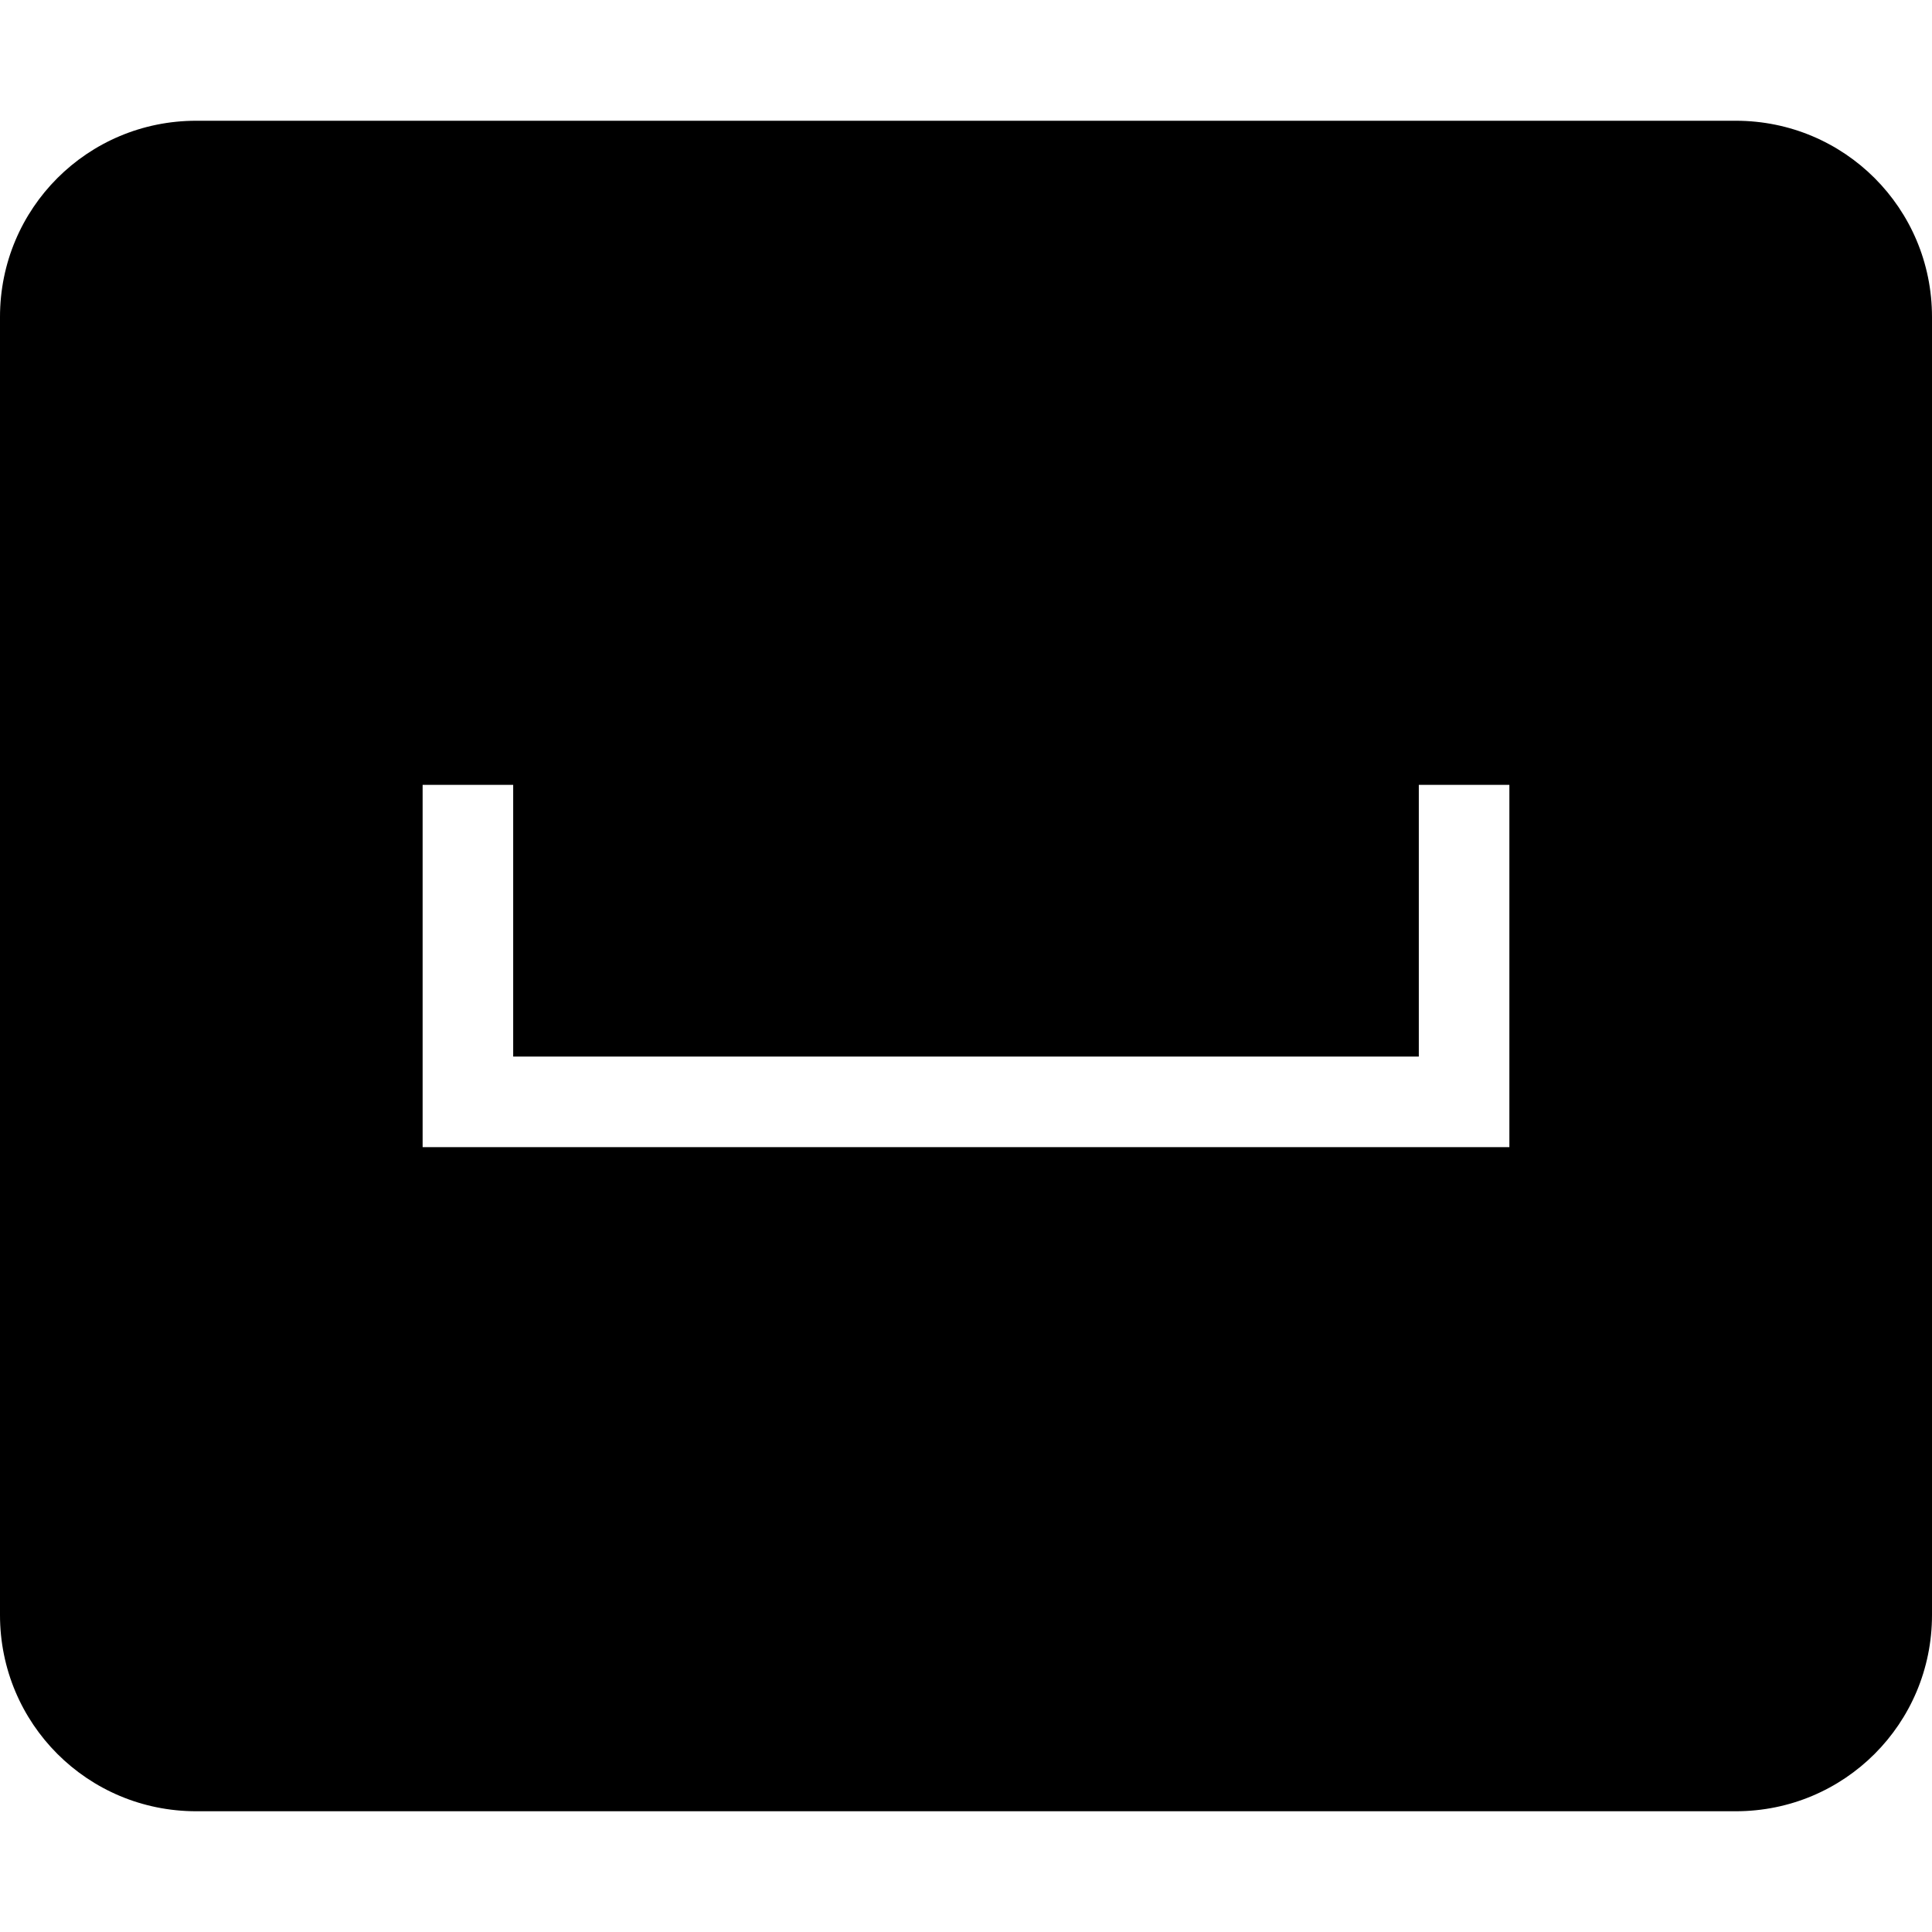<?xml version="1.0" encoding="utf-8"?>
<!-- Generator: Adobe Illustrator 21.0.0, SVG Export Plug-In . SVG Version: 6.00 Build 0)  -->
<svg version="1.1" id="Main" xmlns="http://www.w3.org/2000/svg" xmlns:xlink="http://www.w3.org/1999/xlink" x="0px" y="0px"
	 viewBox="0 0 64 64" style="enable-background:new 0 0 64 64;" xml:space="preserve">
<g>
	<g>
		<path d="M57.5,4h-51C2.9,4,0,6.9,0,10.5v43C0,57.1,2.9,60,6.5,60h51c3.6,0,6.5-2.9,6.5-6.5v-43C64,6.9,61.1,4,57.5,4z M50,38H14
			V26h3v9h30v-9h3V38z"/>
	</g>
</g>
</svg>
